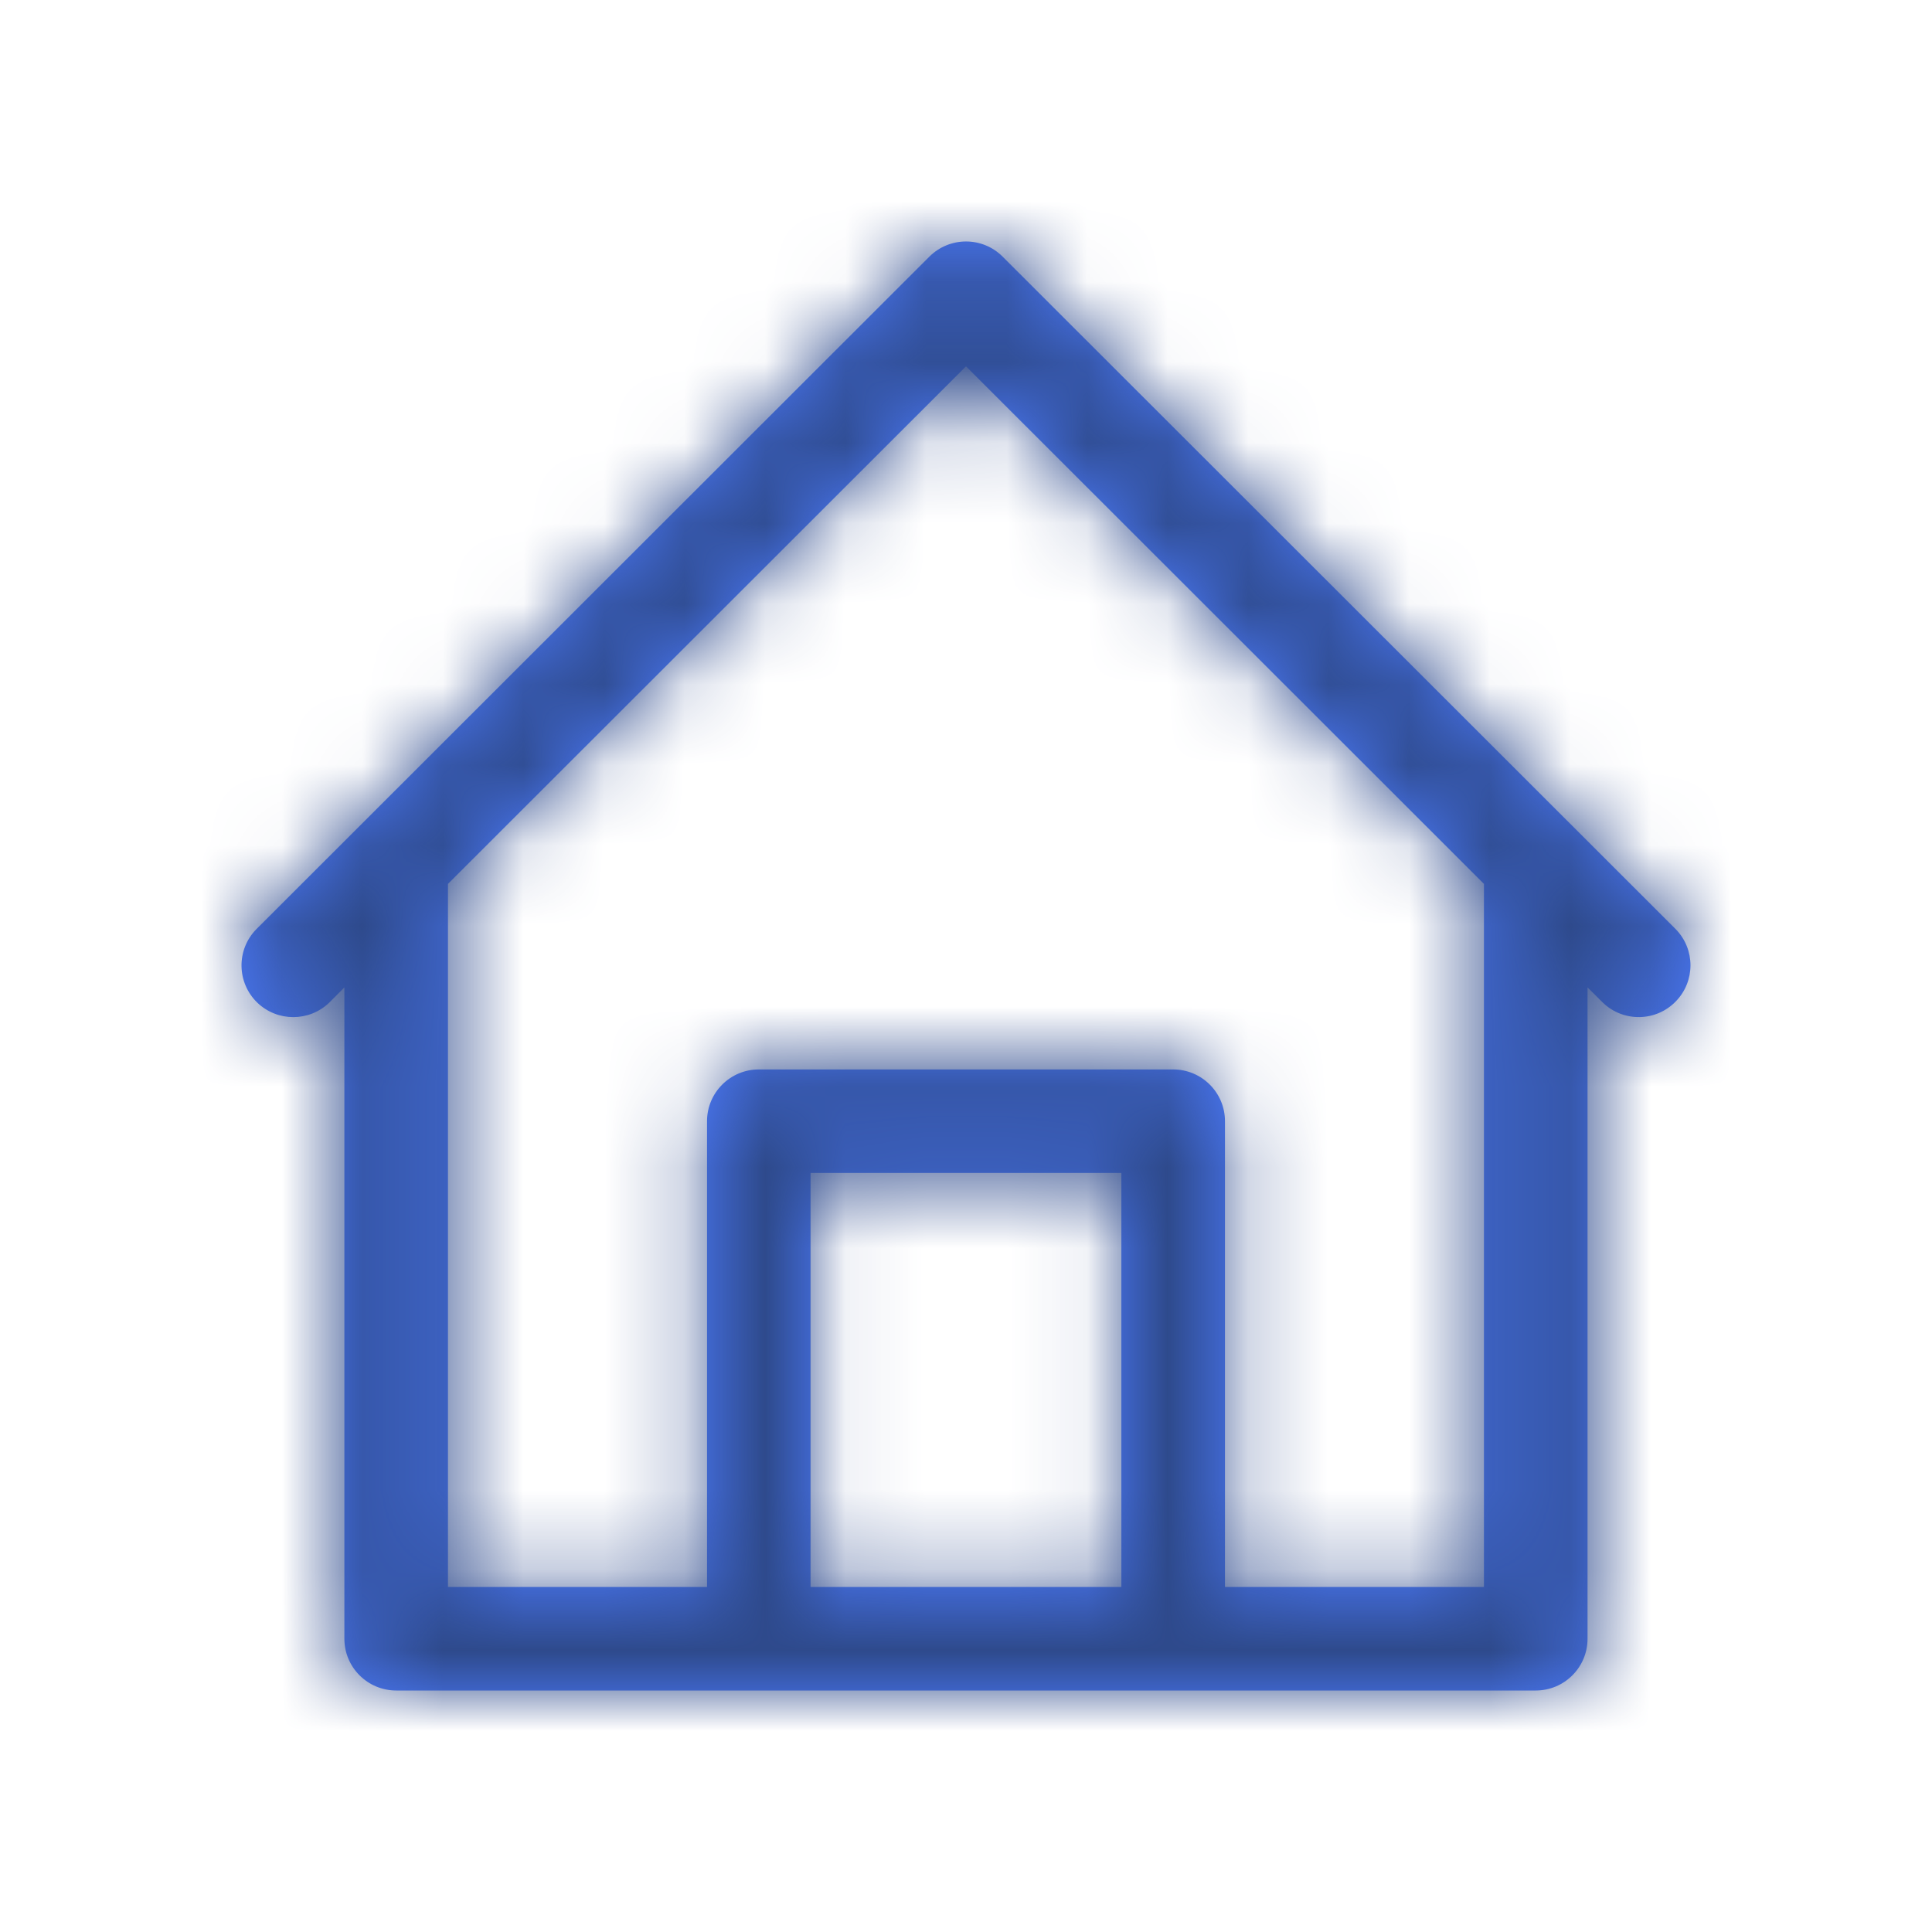 <?xml version="1.0" encoding="UTF-8"?>
<svg width="24px" height="24px" viewBox="0 0 24 24" version="1.1" xmlns="http://www.w3.org/2000/svg" xmlns:xlink="http://www.w3.org/1999/xlink">
    <title>1. atom / Icons / Dienstleistungen / Immobilien</title>
    <defs>
        <path d="M18.434,19.714 L15.217,19.714 L15.217,13.928 C15.217,13.573 14.929,13.285 14.573,13.285 L9.426,13.285 C9.071,13.285 8.783,13.573 8.783,13.928 L8.783,19.714 L5.565,19.714 L5.565,10.98 L12,4.551 L18.434,10.98 L18.434,19.714 Z M10.069,19.714 L13.93,19.714 L13.93,14.571 L10.069,14.571 L10.069,19.714 Z M20.819,11.545 L19.533,10.26 L12.455,3.188 C12.204,2.937 11.797,2.937 11.545,3.188 L4.468,10.26 L3.181,11.546 C2.934,11.801 2.941,12.208 3.196,12.455 C3.446,12.695 3.841,12.695 4.09,12.455 L4.278,12.266 L4.278,20.357 C4.278,20.712 4.566,21 4.922,21 L19.078,21 C19.433,21 19.721,20.712 19.721,20.357 L19.721,12.266 L19.91,12.454 C20.165,12.701 20.573,12.694 20.819,12.438 C21.06,12.189 21.06,11.794 20.819,11.545 L20.819,11.545 Z" id="path-1"></path>
    </defs>
    <g id="1.-atom-/-Icons-/-Dienstleistungen-/-Immobilien" stroke="none" stroke-width="1" fill="none" fill-rule="evenodd">
        <mask id="mask-2" fill="white">
            <use xlink:href="#path-1"></use>
        </mask>
        <use id="Mask" fill="#4D7CFF" xlink:href="#path-1"></use>
        <g id="Group" mask="url(#mask-2)" fill="#2E4A8C">
            <g id="4.-color-/-black">
                <rect id="Rectangle" x="0" y="0" width="24" height="24"></rect>
            </g>
        </g>
    </g>
</svg>